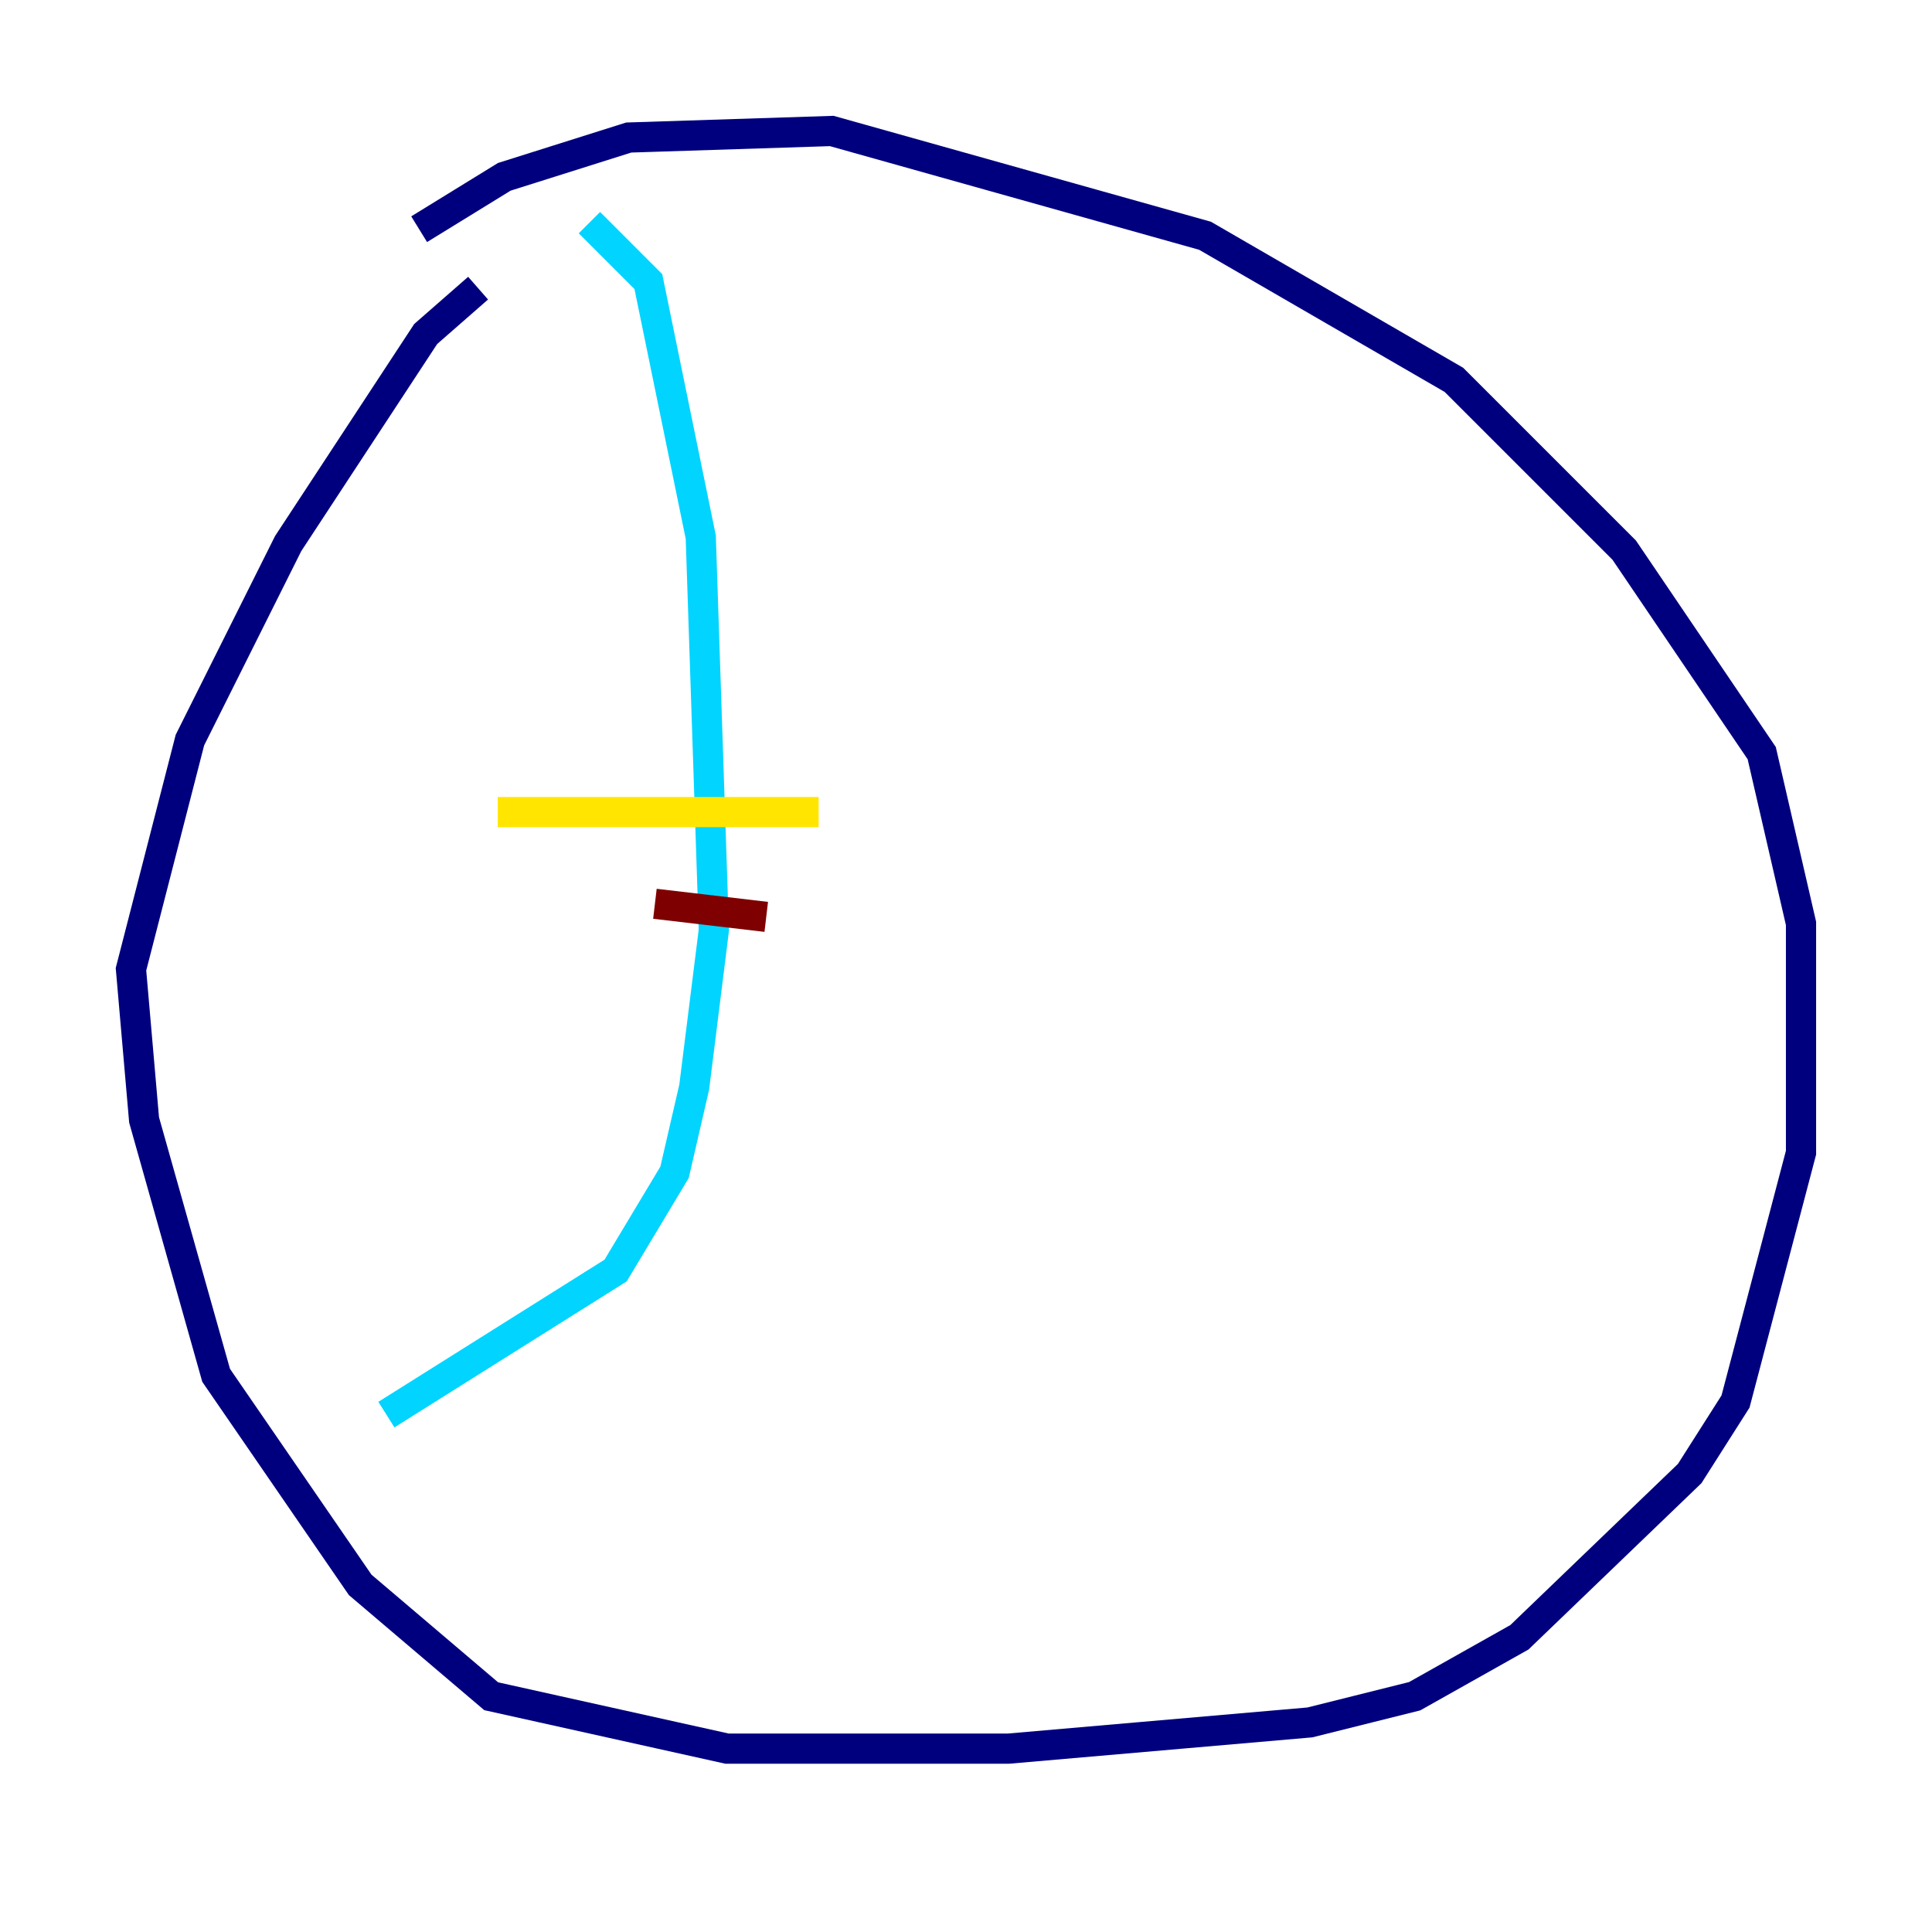 <?xml version="1.0" encoding="utf-8" ?>
<svg baseProfile="tiny" height="128" version="1.2" viewBox="0,0,128,128" width="128" xmlns="http://www.w3.org/2000/svg" xmlns:ev="http://www.w3.org/2001/xml-events" xmlns:xlink="http://www.w3.org/1999/xlink"><defs /><polyline fill="none" points="27.77,15.186 33.41,11.715 41.654,9.112 55.105,8.678 79.837,15.62 96.325,25.166 107.607,36.447 116.719,49.898 119.322,61.18 119.322,76.366 114.983,92.854 111.946,97.627 100.664,108.475 93.722,112.38 86.78,114.115 66.82,115.851 48.163,115.851 32.542,112.38 23.864,105.003 14.319,91.119 9.546,74.197 8.678,64.217 12.583,49.031 19.091,36.014 28.203,22.129 31.675,19.091" stroke="#00007f" stroke-width="2" /><polyline fill="none" points="39.051,14.752 42.956,18.658 46.427,35.58 47.295,61.614 45.993,72.027 44.691,77.668 40.786,84.176 25.6,93.722" stroke="#00d4ff" stroke-width="2" /><polyline fill="none" points="32.976,53.803 54.237,53.803" stroke="#ffe500" stroke-width="2" /><polyline fill="none" points="43.39,59.878 50.766,60.746" stroke="#7f0000" stroke-width="2" /></svg>